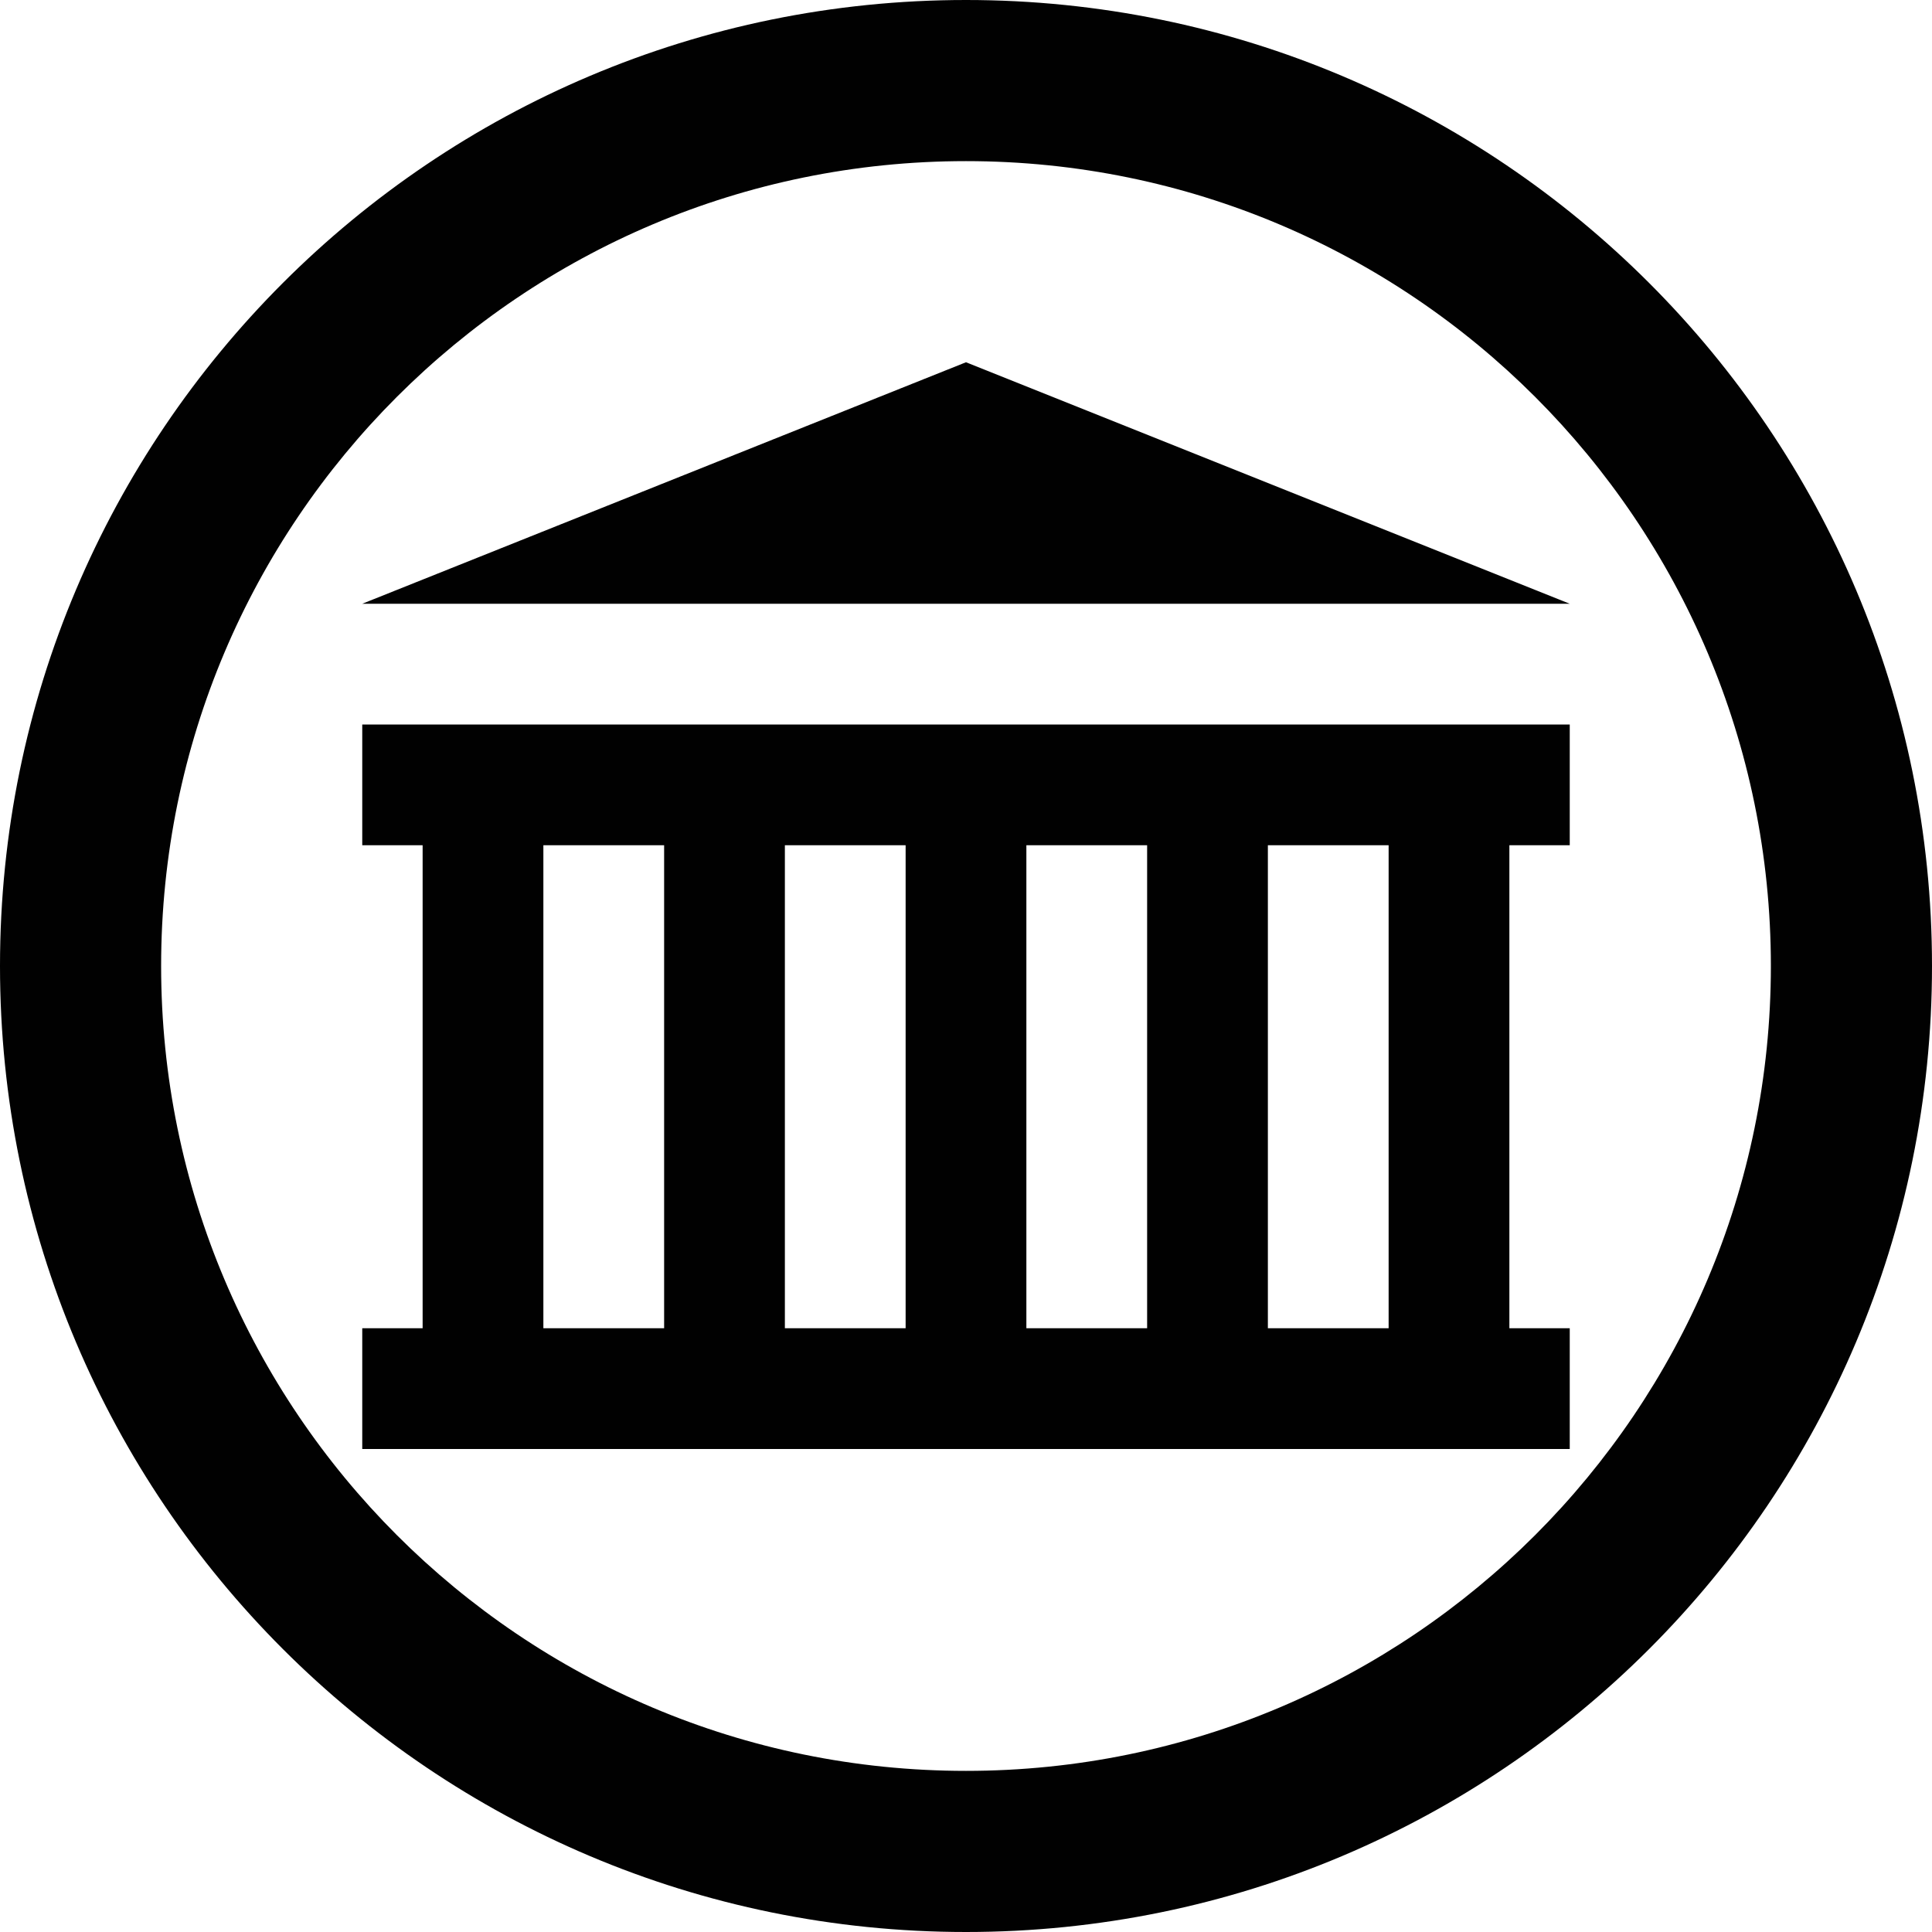 <?xml version="1.0" encoding="utf-8"?>
<!-- Generator: Adobe Illustrator 17.1.0, SVG Export Plug-In . SVG Version: 6.00 Build 0)  -->
<!DOCTYPE svg PUBLIC "-//W3C//DTD SVG 1.1//EN" "http://www.w3.org/Graphics/SVG/1.1/DTD/svg11.dtd">
<svg version="1.1" id="Layer_1" xmlns="http://www.w3.org/2000/svg" xmlns:xlink="http://www.w3.org/1999/xlink" x="0px" y="0px"
	 viewBox="0 0 512 512" enable-background="new 0 0 512 512" xml:space="preserve">
<path fill="#010101" d="M256,0C114.6,0,0,114.6,0,256c0,141.4,114.6,256,256,256s256-114.6,256-256C512,114.6,397.4,0,256,0z
	 M256,469.3c-117.8,0-213.3-95.5-213.3-213.3c0-117.8,95.5-213.3,213.3-213.3S469.3,138.2,469.3,256
	C469.3,373.8,373.8,469.3,256,469.3z M128,352 M96,352h320 M96,224v-32 M416,352v32H96v-32 M416,160H96l160-64L416,160z M96,192h320
	v32H96 M112,352V192h32v160H112 M368,192h32v160h-32V192z M272,352h-32V192h32V352z M336,352h-32V192h32V352z M176,352V192h32v160
	H176"/>
</svg>
